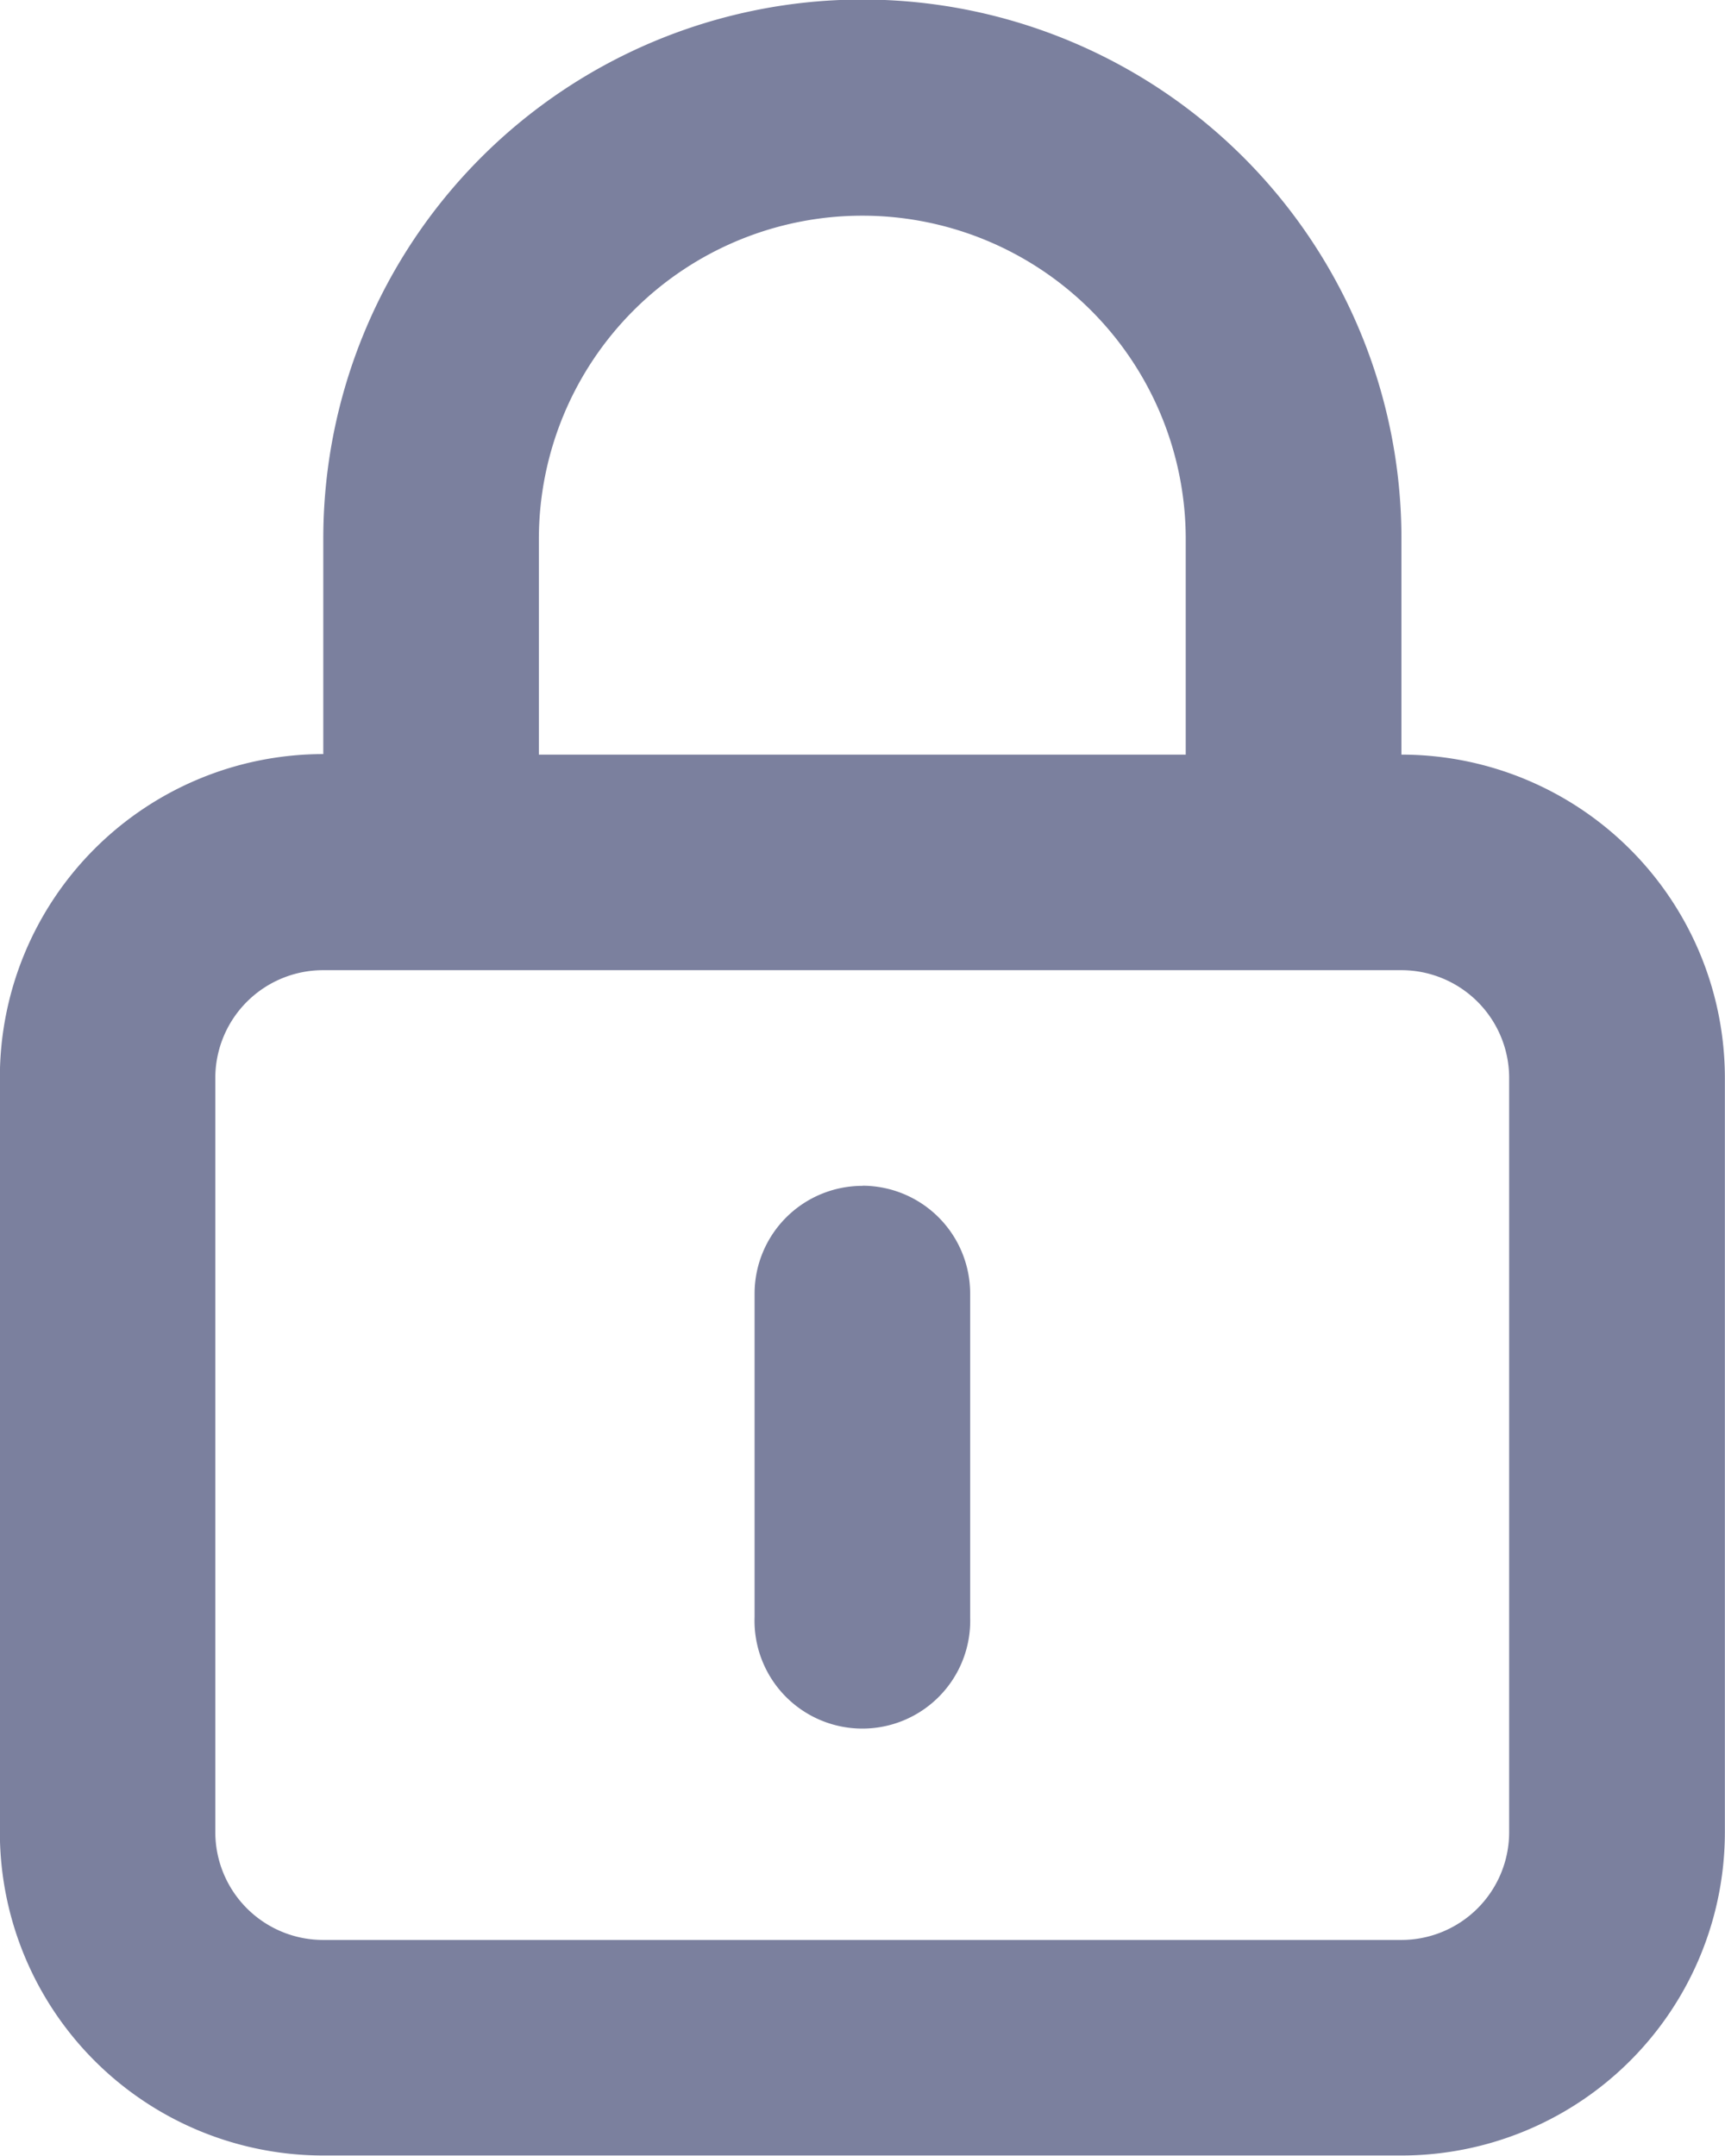 <svg xmlns="http://www.w3.org/2000/svg" width="12.939" height="16.174" viewBox="0 0 12.939 16.174">
  <path id="password" d="M169.807,55.556a.809.809,0,0,0-.809.809V58.79a.809.809,0,1,0,1.617,0V56.364a.809.809,0,0,0-.809-.809Zm4.043-3.235V50.7a4.043,4.043,0,1,0-8.087,0v1.617a2.426,2.426,0,0,0-2.426,2.426v5.661a2.426,2.426,0,0,0,2.426,2.426h8.087a2.426,2.426,0,0,0,2.426-2.426V54.747a2.426,2.426,0,0,0-2.426-2.426Zm-6.47-1.617a2.426,2.426,0,0,1,4.852,0v1.617h-4.852Zm7.278,9.7a.809.809,0,0,1-.809.809h-8.087a.809.809,0,0,1-.809-.809V54.747a.809.809,0,0,1,.809-.809h8.087a.809.809,0,0,1,.809.809Z" transform="translate(-163.338 -46.66)" fill="#7b809e"/>
</svg>
